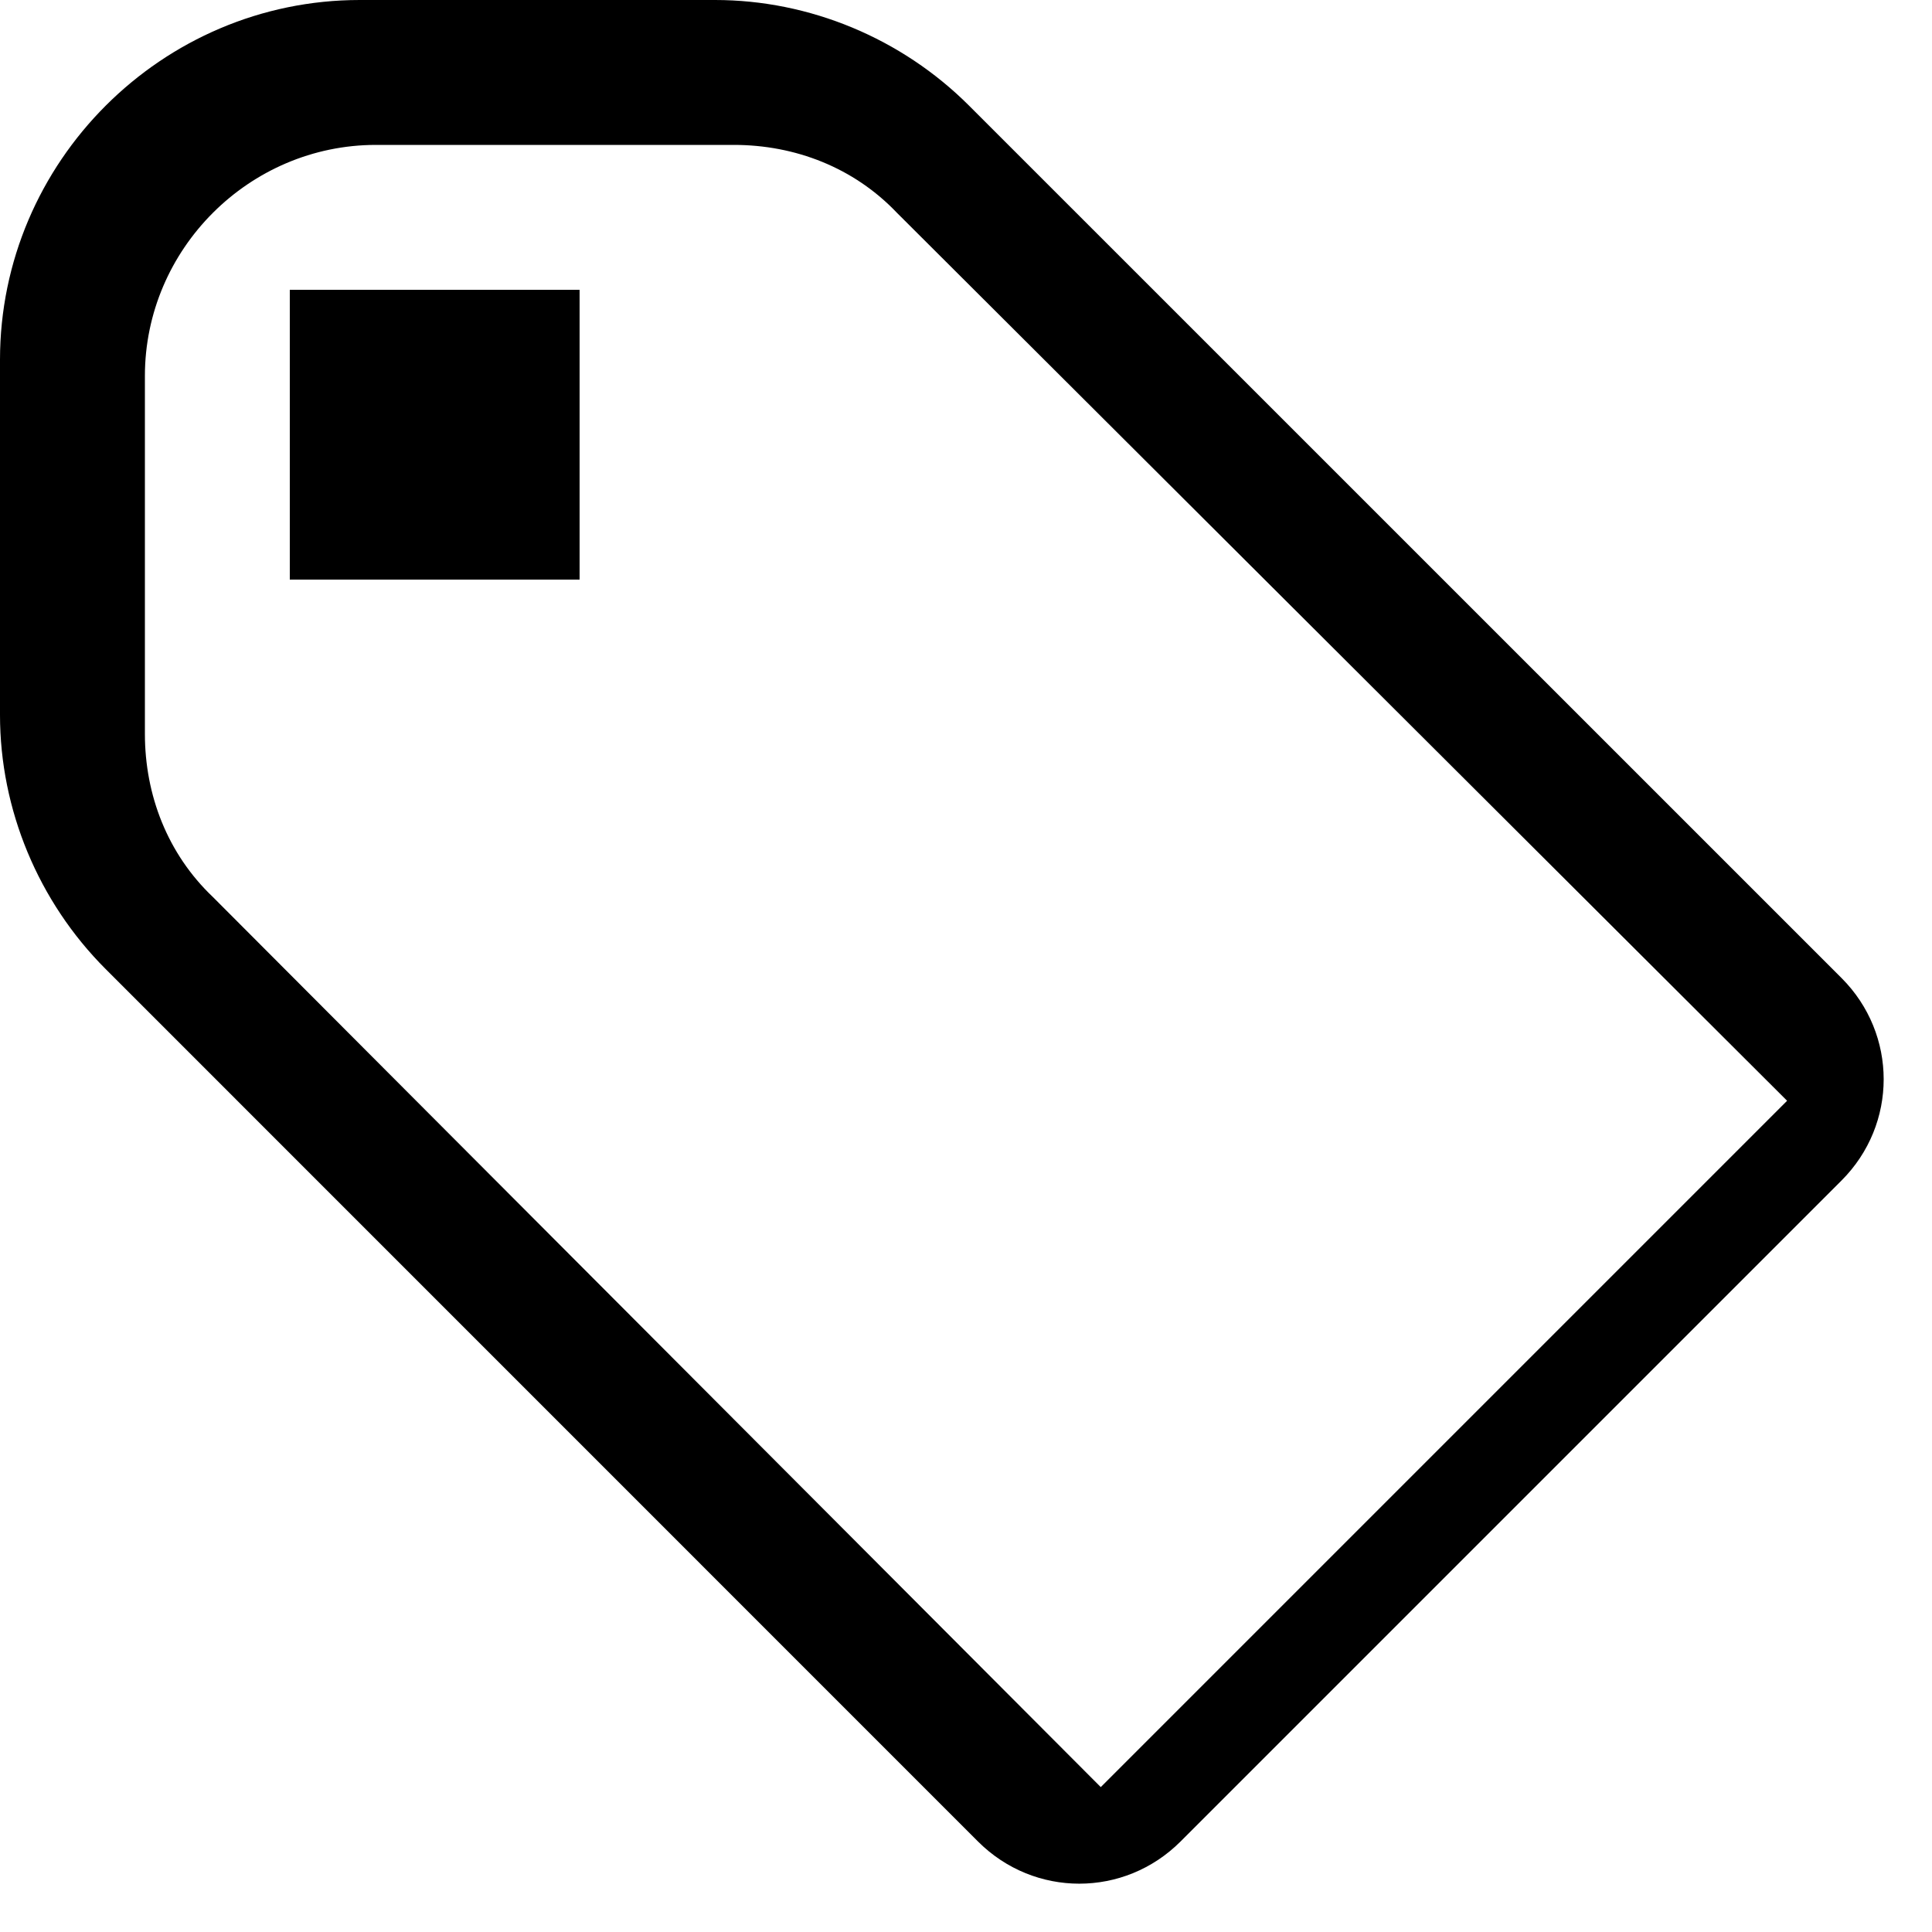 <?xml version="1.0" encoding="UTF-8" standalone="no"?>
<svg width="20px" height="20px" viewBox="0 0 20 20" version="1.1" xmlns="http://www.w3.org/2000/svg" xmlns:xlink="http://www.w3.org/1999/xlink" xmlns:sketch="http://www.bohemiancoding.com/sketch/ns">
    <!-- Generator: Sketch 3.4.2 (15855) - http://www.bohemiancoding.com/sketch -->
    <title>octicon-tag</title>
    <desc>Created with Sketch.</desc>
    <defs></defs>
    <g id="Symbols" stroke="none" stroke-width="1" fill="none" fill-rule="evenodd" sketch:type="MSPage">
        <g id="Octicons" sketch:type="MSArtboardGroup" transform="translate(-802, -1155)">
            <g id="icons" sketch:type="MSLayerGroup" transform="translate(788, 613)">
                <g id="octicon-tag" transform="translate(0, 528)">
                    <g id="icon-grid-copy-25"></g>
                    <path d="M24.032,15.094 C23.334,14.396 22.38,14 21.402,14 L17.724,14 C15.676,14 14,15.676 14,17.724 L14,21.402 C14,22.38 14.396,23.334 15.094,24.032 L24.125,33.064 C24.707,33.645 25.638,33.645 26.22,33.064 L33.064,26.22 C33.645,25.638 33.645,24.707 33.064,24.125 L24.032,15.094 L24.032,15.094 Z M16.203,23.285 C15.734,22.839 15.5,22.23 15.5,21.597 L15.5,17.892 C15.5,16.579 16.579,15.5 17.892,15.5 L21.597,15.5 C22.23,15.5 22.839,15.734 23.285,16.203 L32.5,25.395 L25.395,32.5 L16.203,23.285 L16.203,23.285 Z M17,17 L20,17 L20,20 L17,20 L17,17 L17,17 Z" id="Shape" fill="#000000" sketch:type="MSShapeGroup"></path>
                </g>
            </g>
        </g>
    </g>
</svg>
